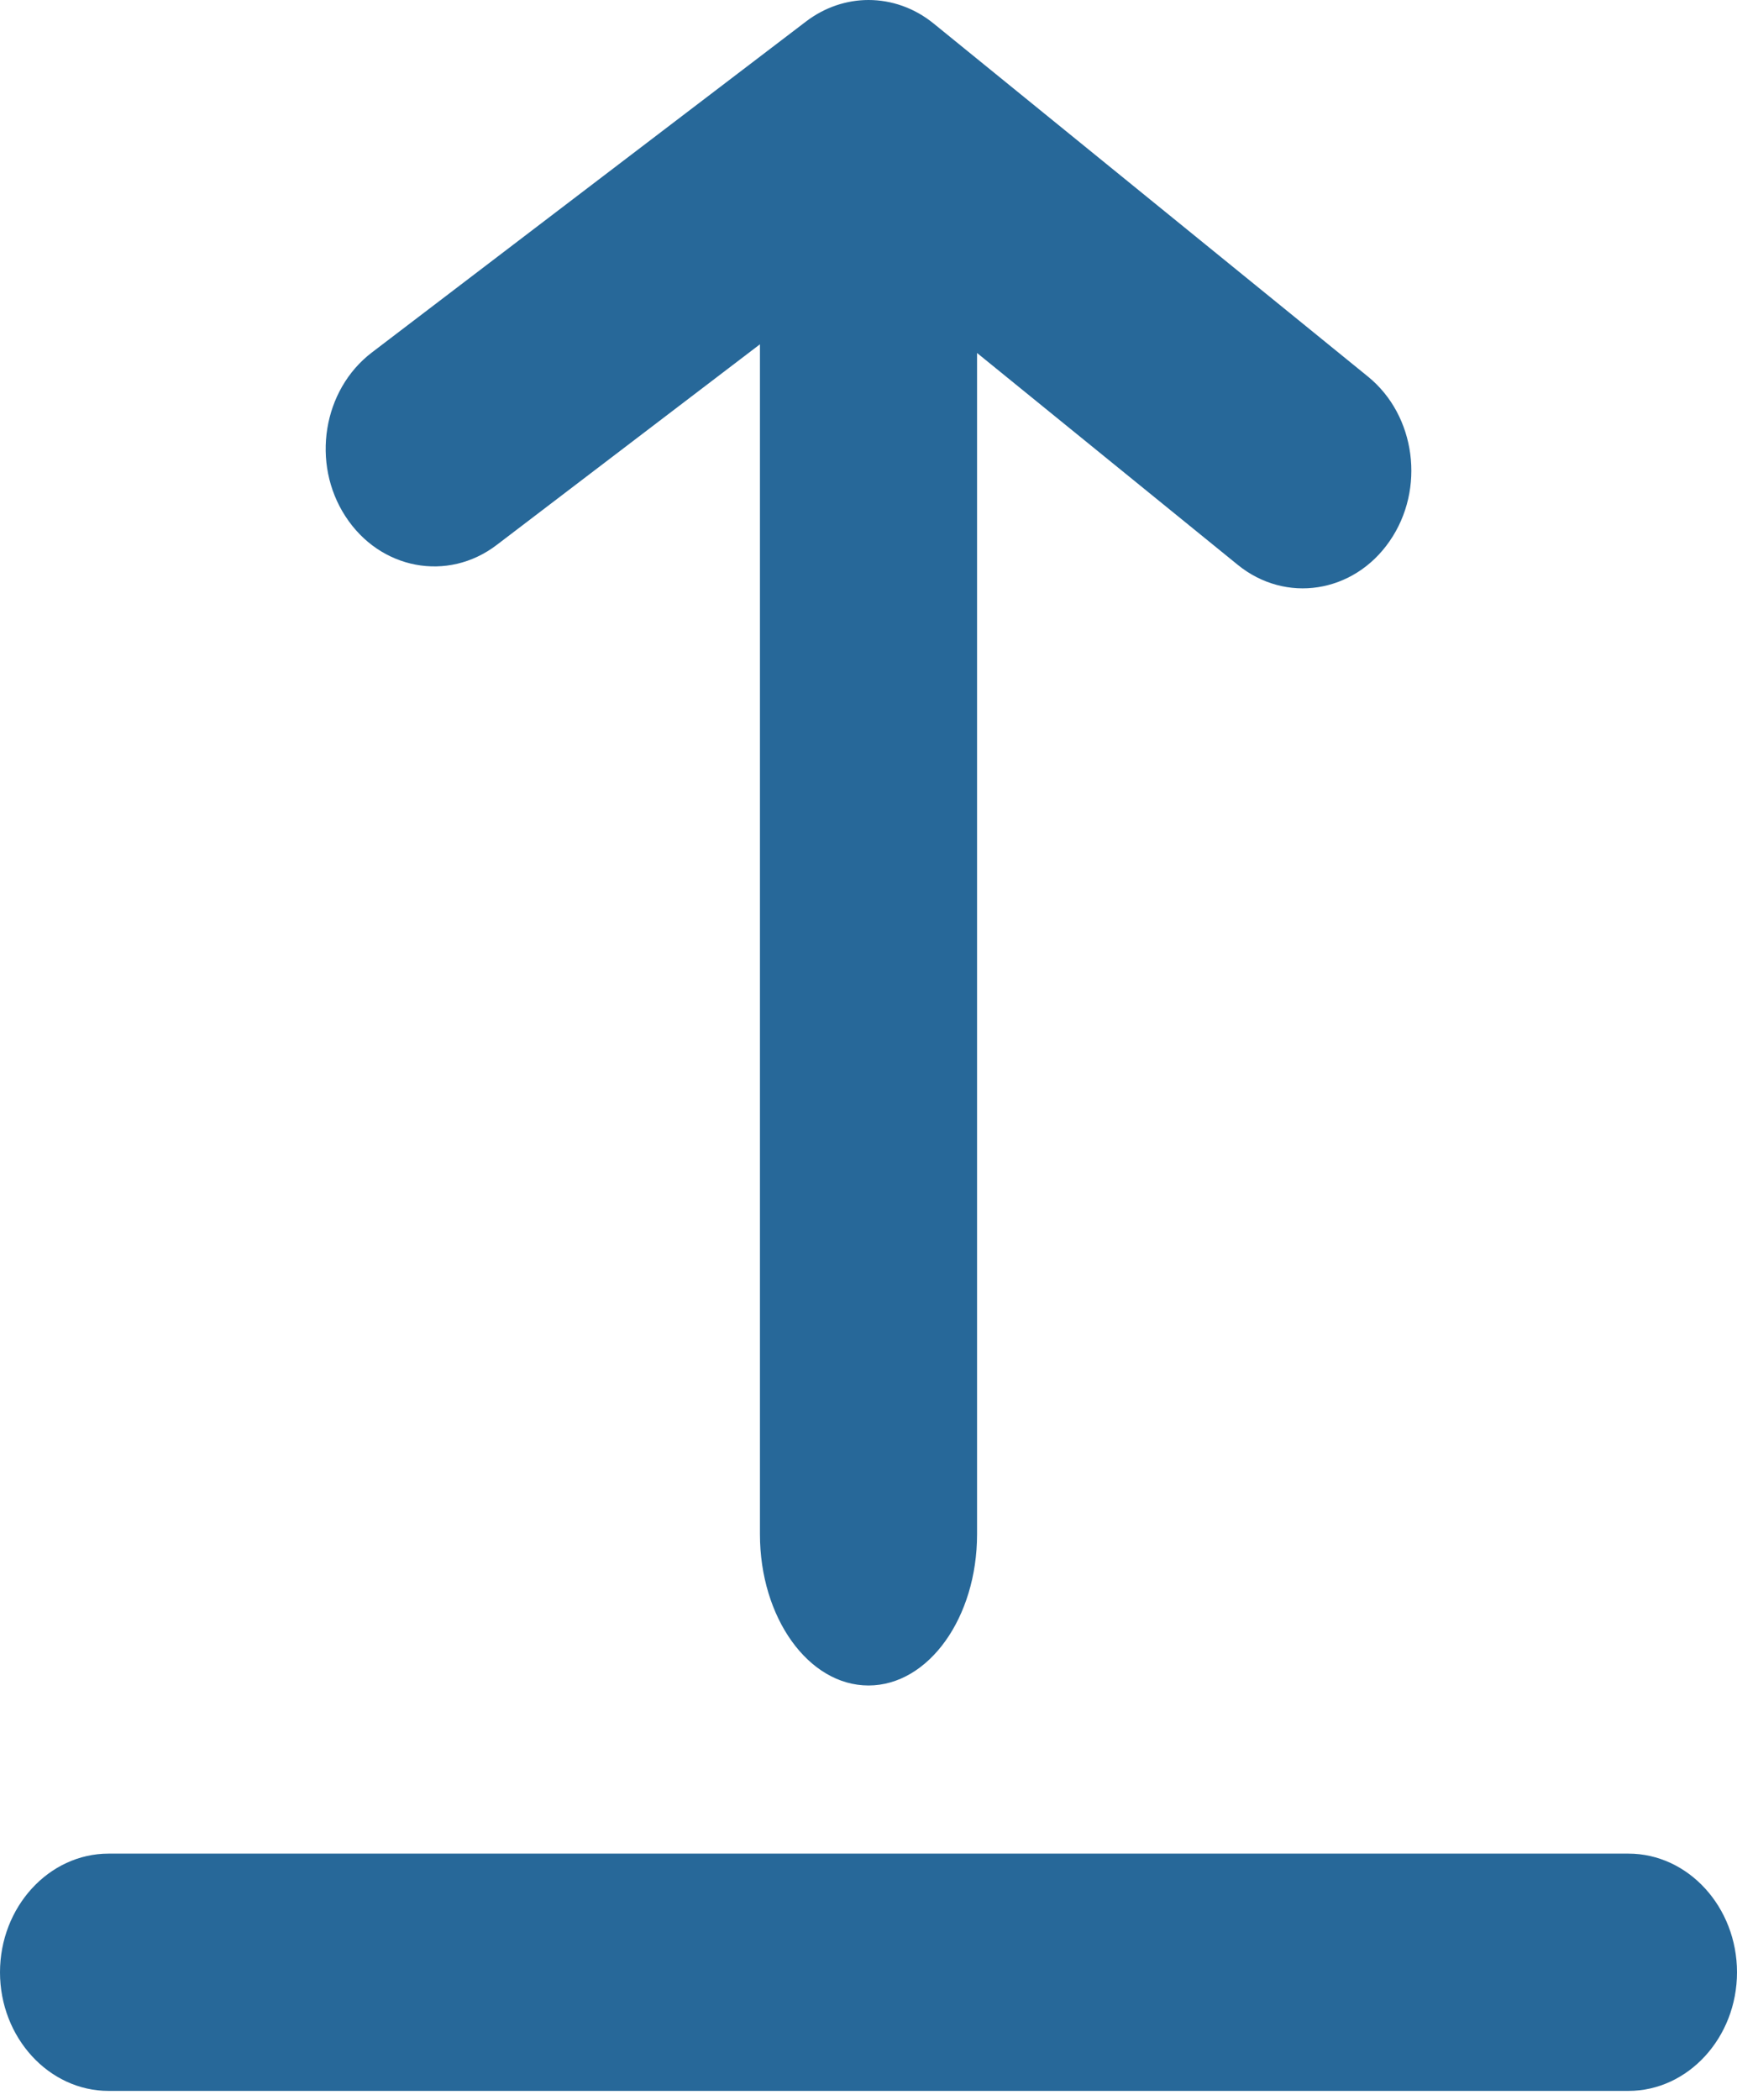 <svg width="24" height="29" viewBox="0 0 24 29" fill="none" xmlns="http://www.w3.org/2000/svg">
<path fill-rule="evenodd" clip-rule="evenodd" d="M12 0C11.699 0 11.397 0.099 11.138 0.296L5.138 4.868C4.46 5.385 4.296 6.399 4.773 7.131C5.25 7.866 6.185 8.043 6.863 7.526L10.5 4.755V21.188C10.5 22.341 11.171 23.277 12 23.277C12.829 23.277 13.5 22.341 13.5 21.188V4.875L17.1 7.799C17.763 8.34 18.704 8.193 19.2 7.474C19.698 6.756 19.563 5.737 18.9 5.2L12.9 0.325C12.635 0.109 12.317 0 12 0ZM24 27.238C24 28.139 23.325 28.876 22.5 28.876H1.5C0.675 28.876 0 28.139 0 27.238C0 26.336 0.675 25.599 1.5 25.599H22.5C23.325 25.599 24 26.336 24 27.238Z" fill="#276899"/>
</svg>
